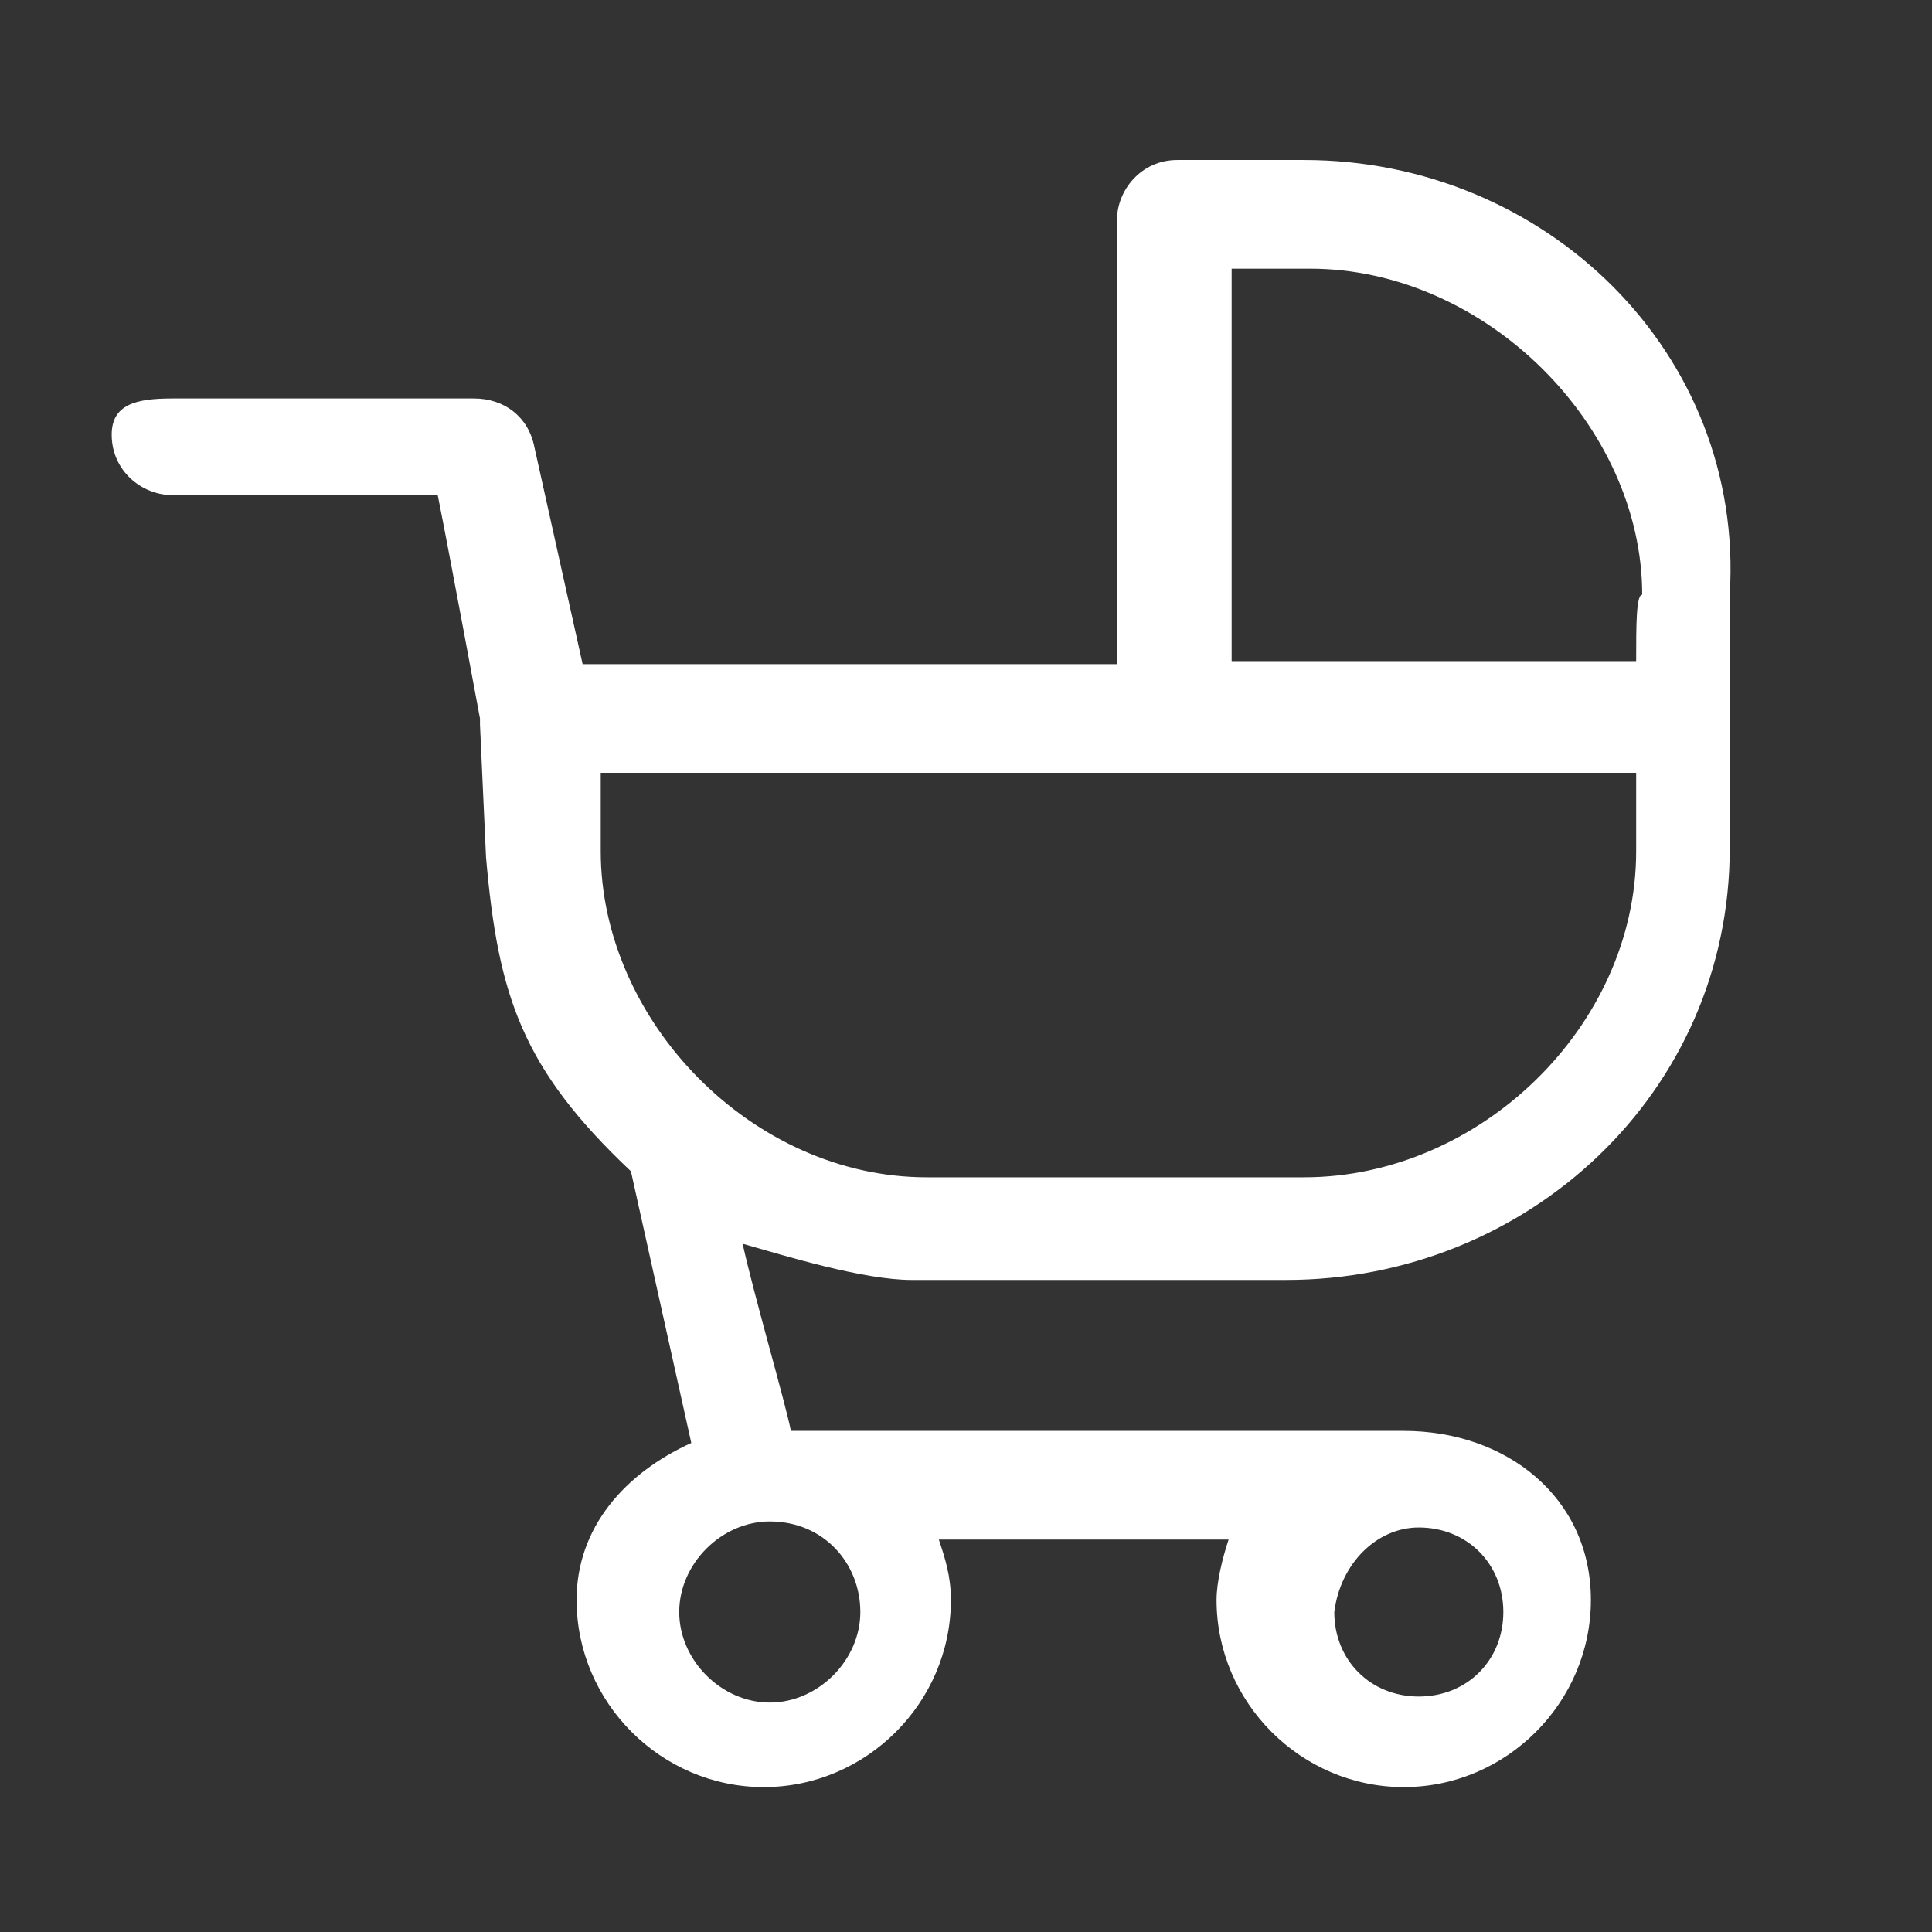 <?xml version="1.0" encoding="utf-8"?>
<!-- Generator: Adobe Illustrator 23.0.3, SVG Export Plug-In . SVG Version: 6.00 Build 0)  -->
<!DOCTYPE svg PUBLIC "-//W3C//DTD SVG 1.1//EN" "http://www.w3.org/Graphics/SVG/1.1/DTD/svg11.dtd">
<svg version="1.1" id="Layer_1" xmlns:x="http://ns.adobe.com/Extensibility/1.0/" xmlns:i="http://ns.adobe.com/AdobeIllustrator/10.0/" xmlns:graph="http://ns.adobe.com/Graphs/1.0/"
	 xmlns="http://www.w3.org/2000/svg" xmlns:xlink="http://www.w3.org/1999/xlink" x="0px" y="0px" width="64px" height="64px"
	 viewBox="0 0 64 64" style="enable-background:new 0 0 64 64;" xml:space="preserve">
<rect x="0" y="0" width="64" height="64" fill="#333333" stroke="none"/>
<style type="text/css">
	.st0{fill:#FFFFFF;}
</style>
<path class="st0" d="M43.2,5.3H39c-1.2,0-2,1-2,2V22H19.3l-1.6-7.2c-0.2-1-1-1.6-2-1.6h-10c-1.2,0-2,0.2-2,1.2c0,1.2,1,2,2,2
	c0,0,6.6,0,8.8,0c0.4,2,1.4,7.4,1.4,7.4s0,0,0,0.2l0.2,4.4c0.4,4.6,1.2,7,4.8,10.4l2,9c-2.2,1-3.8,2.8-3.8,5.2
	c0,3.4,2.8,6.2,6.2,6.2s6.2-2.8,6.2-6.2c0-0.8-0.2-1.4-0.4-2h9.6c-0.2,0.6-0.4,1.4-0.4,2c0,3.4,2.8,6.2,6.2,6.2s6.2-2.8,6.2-6.2
	s-2.8-5.6-6.2-5.6c-0.2,0-0.4,0-0.6,0l0,0c0,0-16.9,0-19.7,0c-0.2-1-1.2-4.4-1.6-6.2c1.4,0.4,4,1.2,5.6,1.2h12.4
	c8,0,14.7-6.2,14.7-14.3v-8.4C57.8,11.7,51.2,5.3,43.2,5.3z M47,50.6c1.6,0,2.8,1.2,2.8,2.8s-1.2,2.8-2.8,2.8s-2.8-1.2-2.8-2.8
	C44.4,51.8,45.6,50.6,47,50.6z M28.5,53.4c0,1.6-1.4,3-3,3s-3-1.4-3-3s1.4-3,3-3C27.3,50.4,28.5,51.8,28.5,53.4z M54.2,28.2
	C54.2,34,49,39,43.2,39H30.7c-5.8,0-10.8-5.2-10.8-10.8c0,0,0-1.6,0-2.6h34.3C54.2,26.5,54.2,28.2,54.2,28.2z M54.2,21.9H40.8v-13
	c1,0,2.6,0,2.6,0c5.8,0,11,5.2,11,10.8C54.2,19.7,54.2,20.7,54.2,21.9z"/>
</svg>
